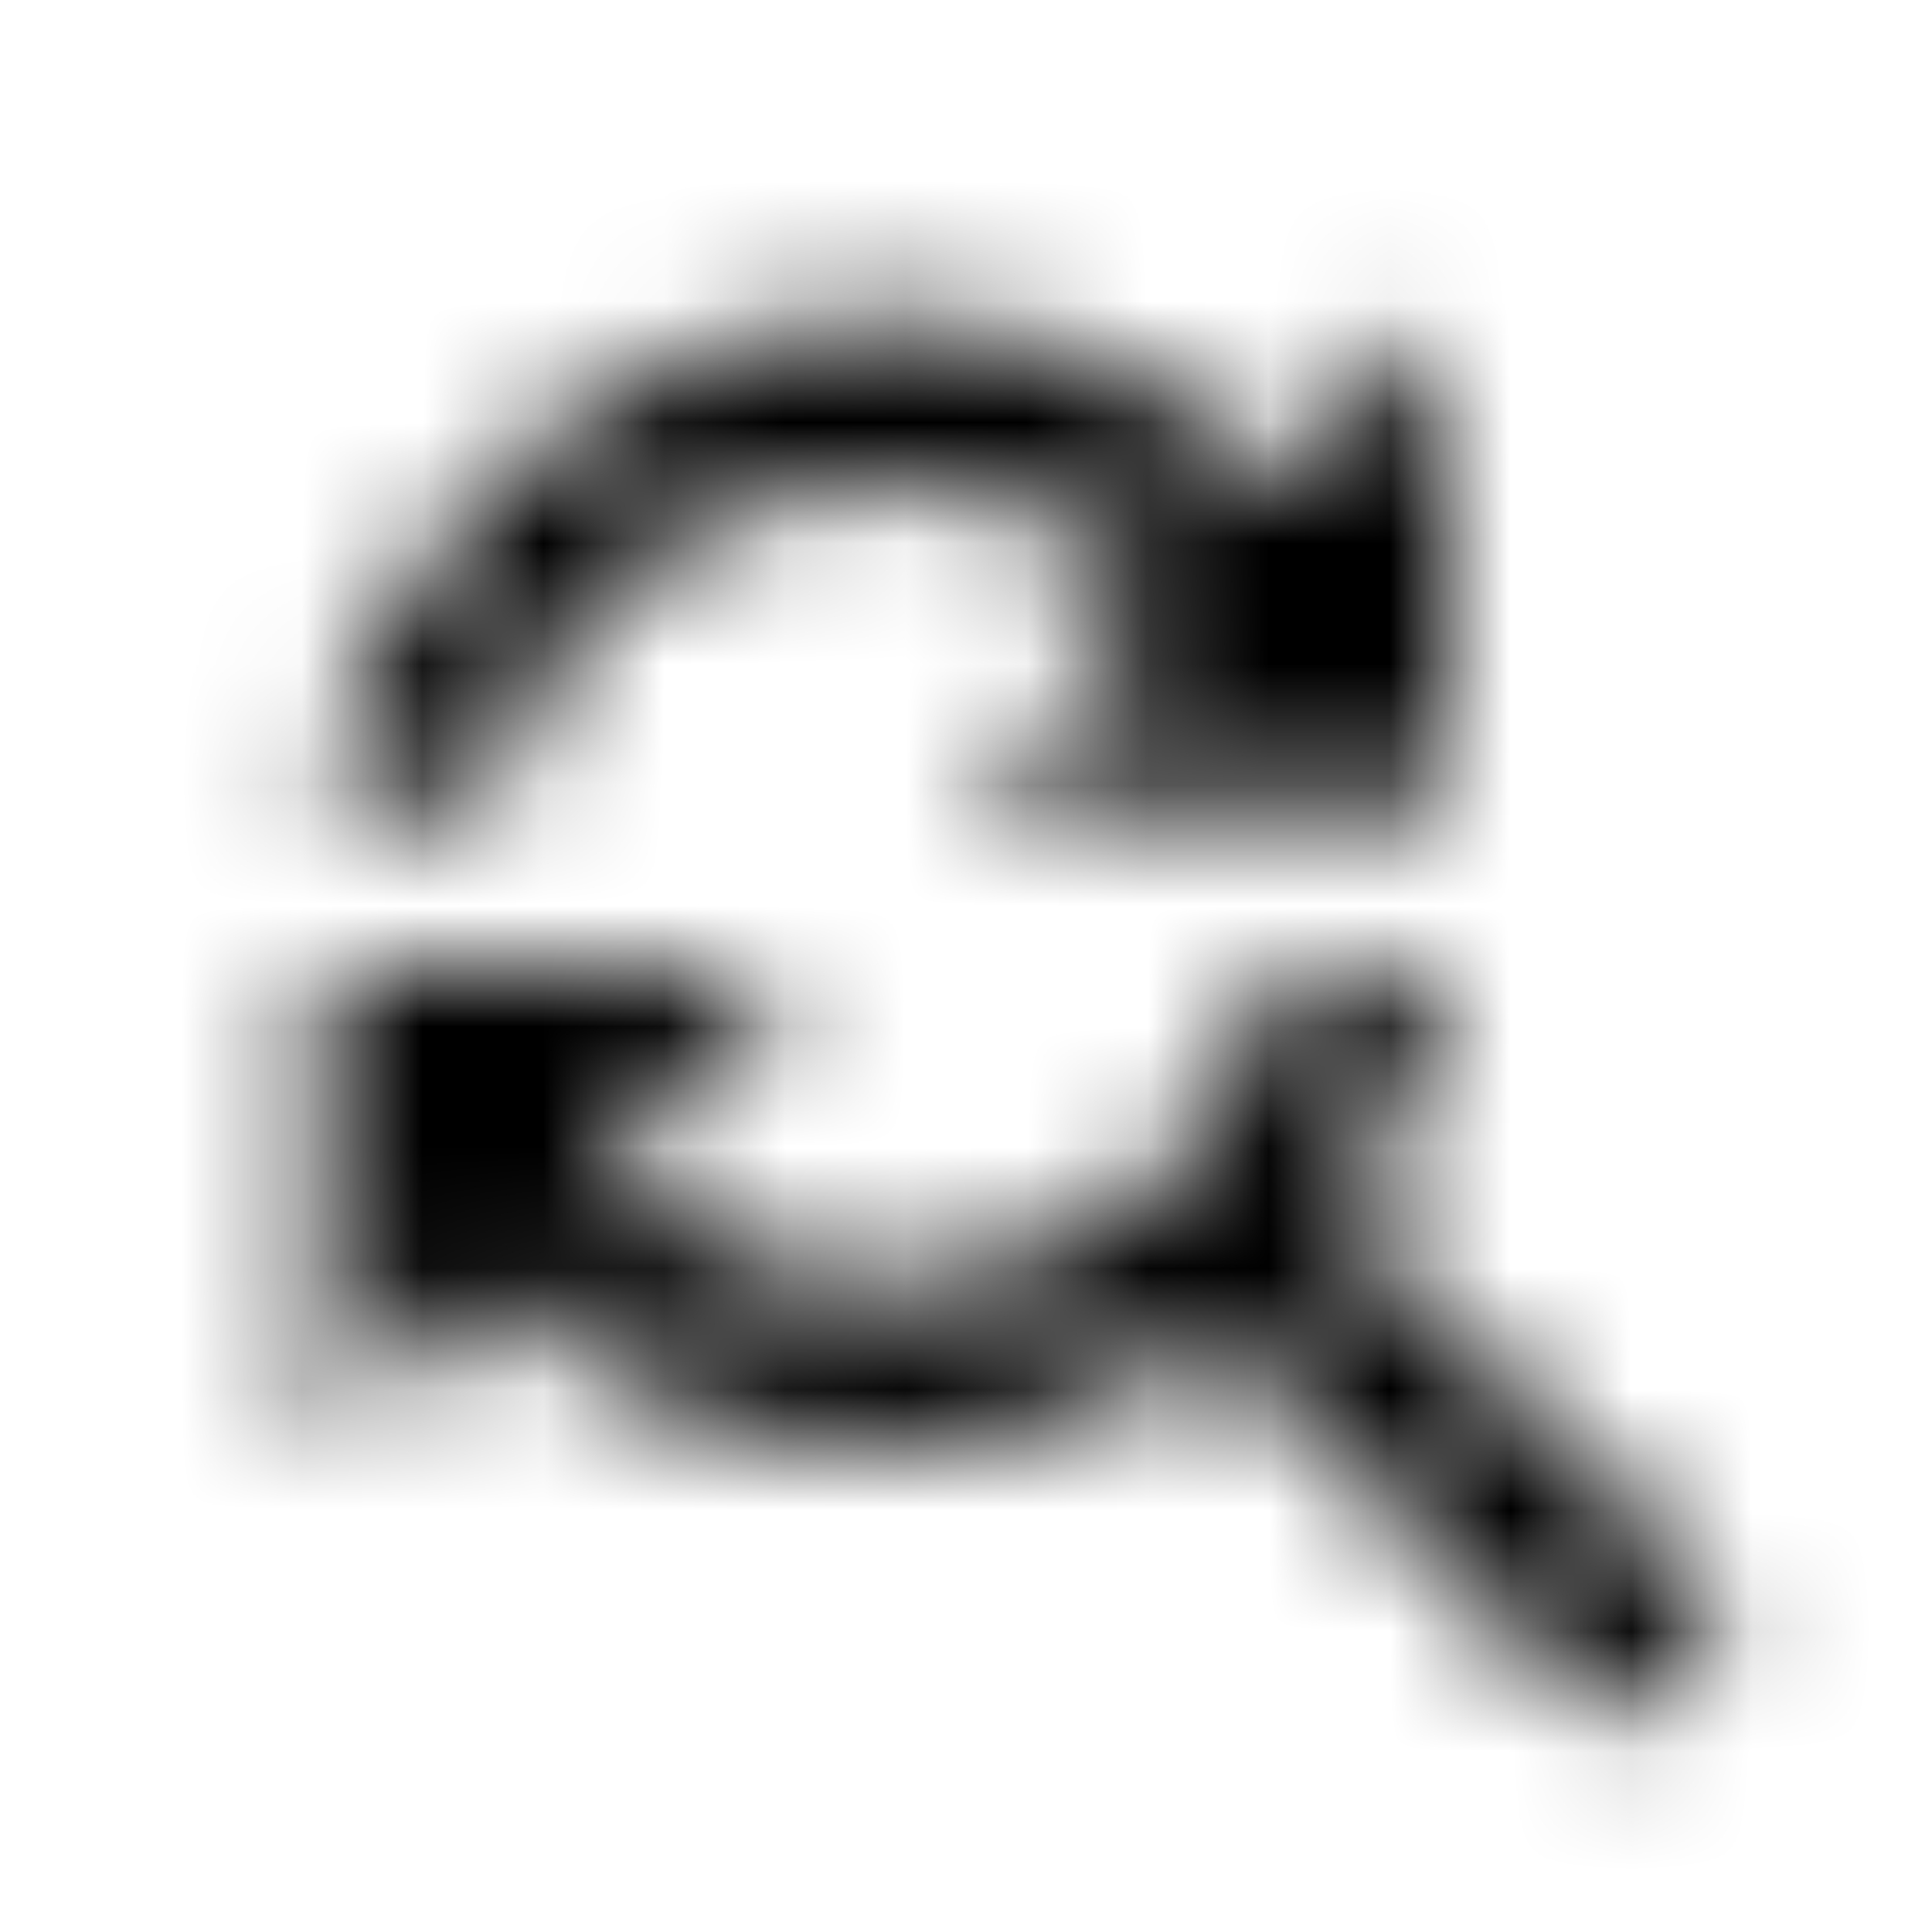 <svg xmlns="http://www.w3.org/2000/svg" xmlns:xlink="http://www.w3.org/1999/xlink" width="16" height="16" viewBox="0 0 16 16">
  <defs>
    <path id="find-replace-a" d="M7.333,4 C8.253,4 9.087,4.373 9.693,4.973 L8,6.667 L12,6.667 L12,2.667 L10.633,4.033 C9.787,3.187 8.62,2.667 7.333,2.667 C4.98,2.667 3.047,4.407 2.72,6.667 L4.067,6.667 C4.373,5.147 5.72,4 7.333,4 Z M11.093,10.093 C11.533,9.493 11.84,8.78 11.947,8 L10.6,8 C10.293,9.52 8.947,10.667 7.333,10.667 C6.413,10.667 5.58,10.293 4.973,9.693 L6.667,8 L2.667,8 L2.667,12 L4.033,10.633 C4.88,11.48 6.047,12 7.333,12 C8.367,12 9.32,11.66 10.093,11.093 L13.333,14.327 L14.327,13.333 L11.093,10.093 Z"/>
  </defs>
  <g fill="none" fill-rule="evenodd">
    <mask id="find-replace-b" fill="#fff">
      <use xlink:href="#find-replace-a"/>
    </mask>
    <g fill="CurrentColor" mask="url(#find-replace-b)">
      <rect width="16" height="16"/>
    </g>
  </g>
</svg>
